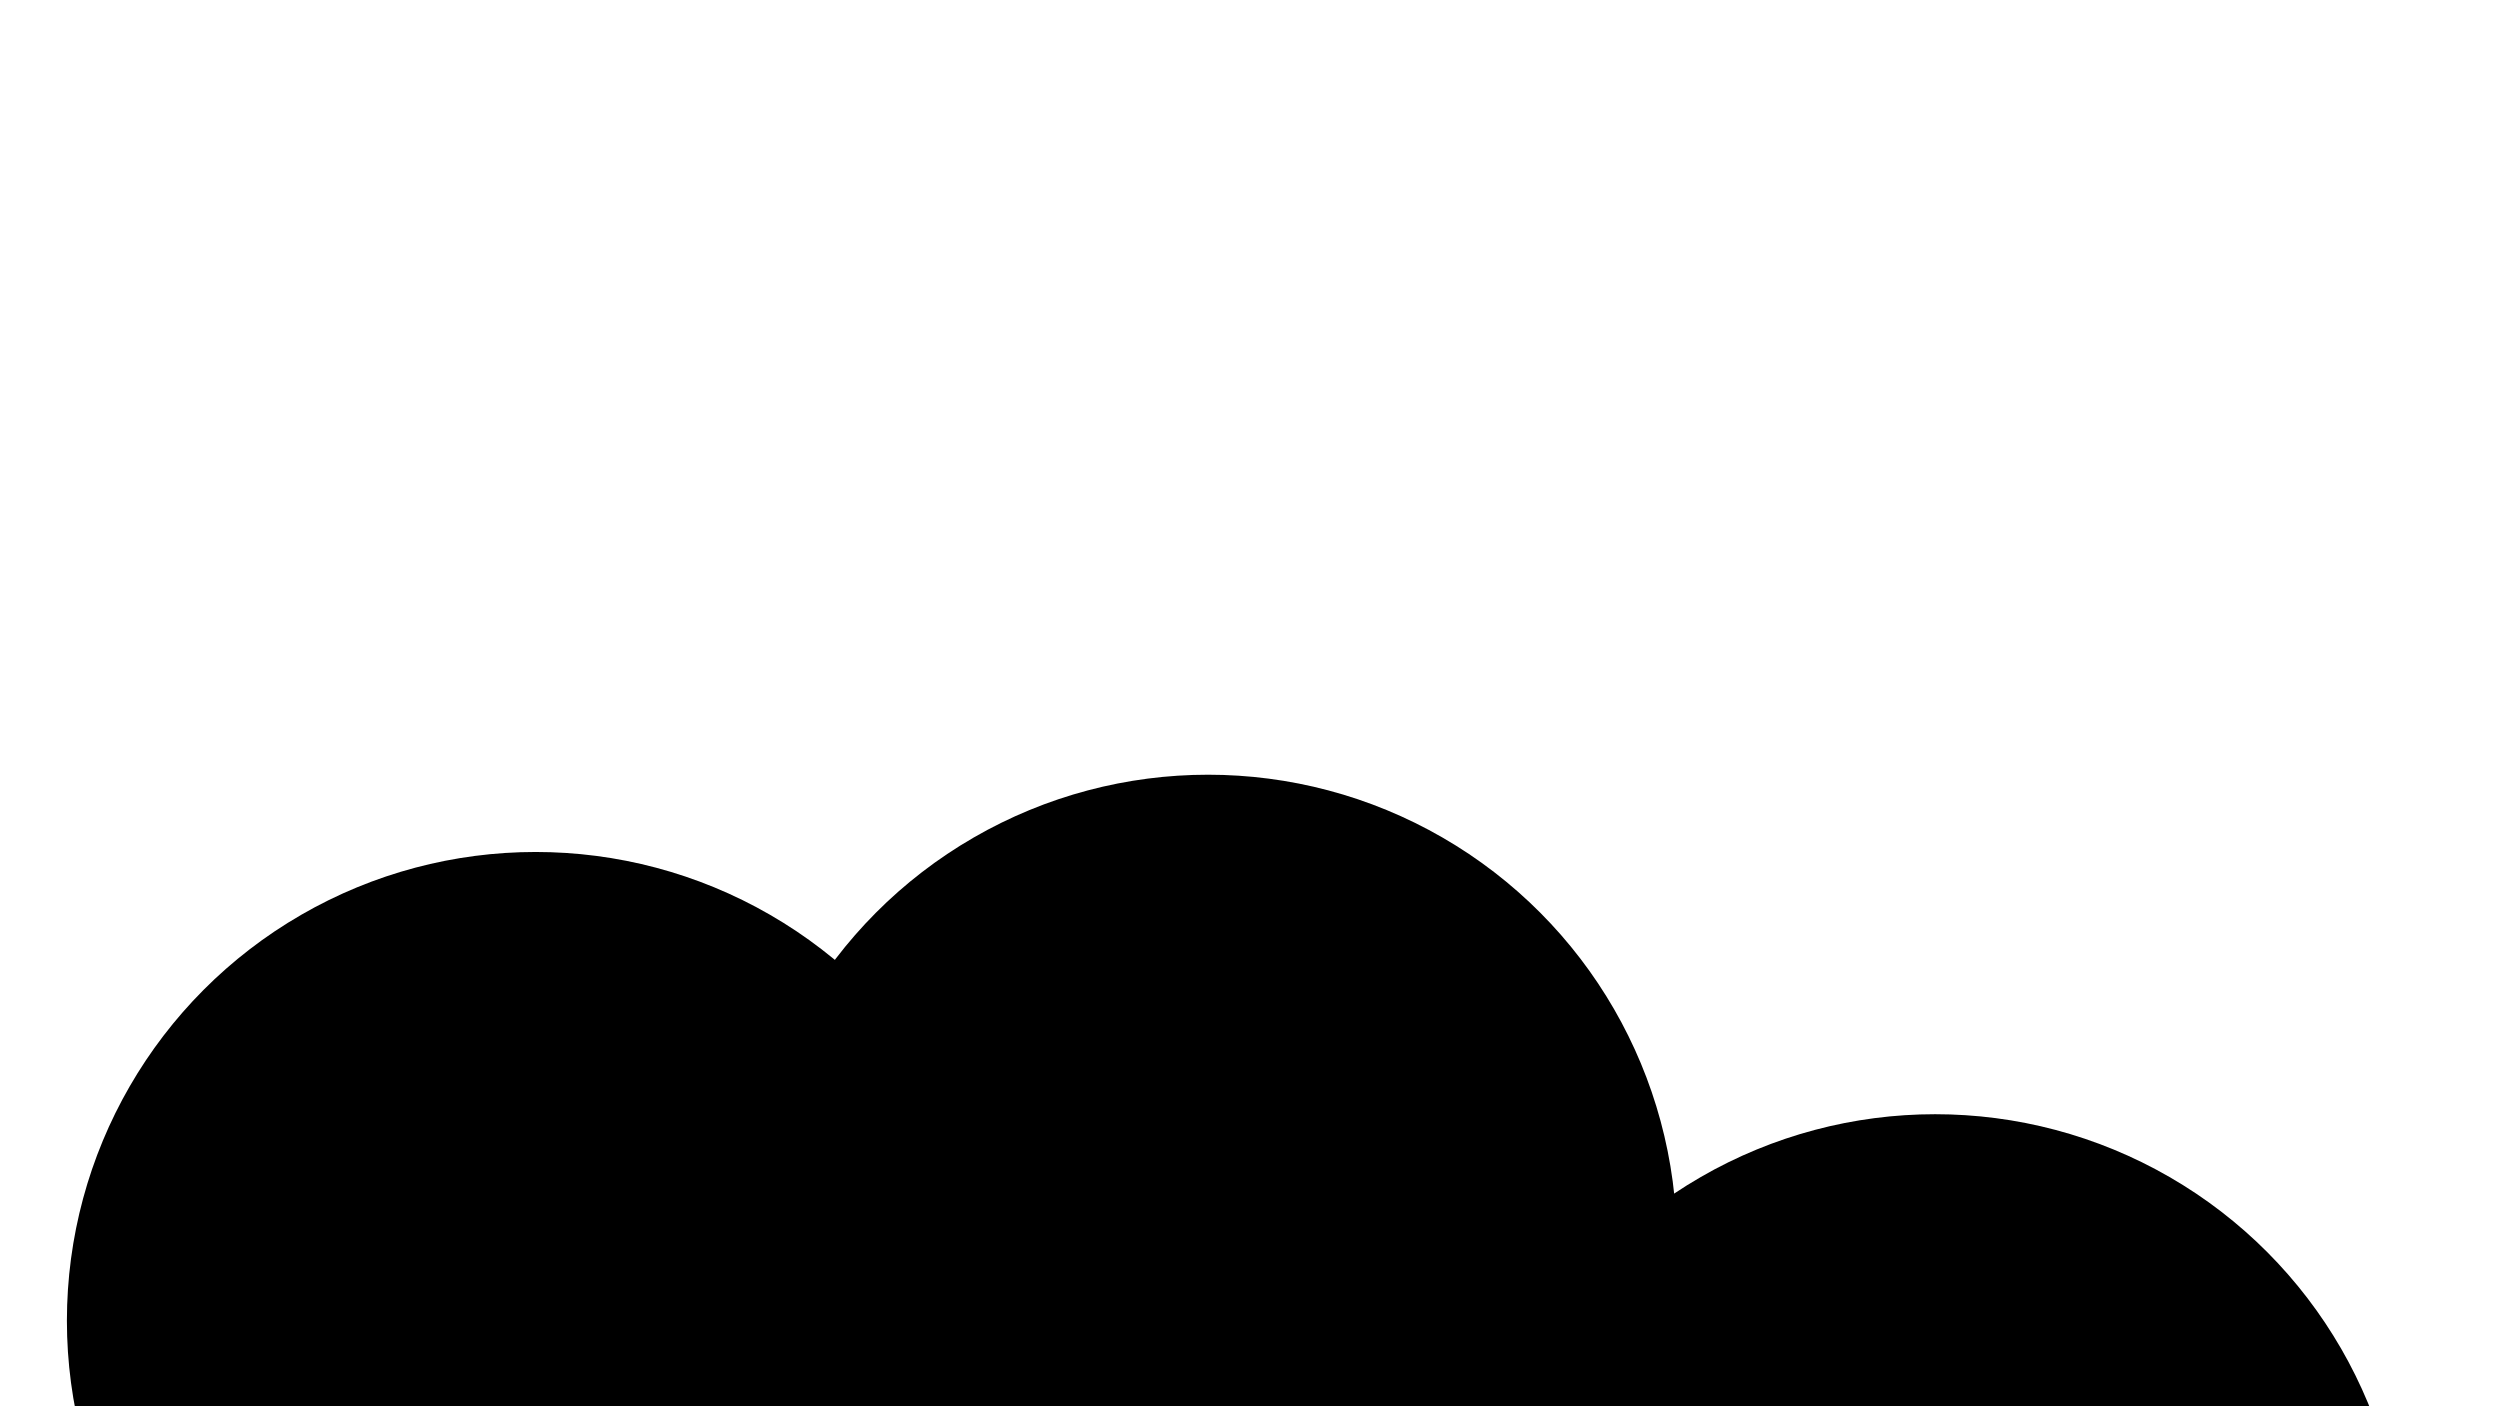 <svg xmlns="http://www.w3.org/2000/svg" version="1.1" xmlns:xlink="http://www.w3.org/1999/xlink" xmlns:svgjs="http://svgjs.dev/svgjs" viewBox="0 0 800 450"><defs><filter id="bbblurry-filter" x="-100%" y="-100%" width="400%" height="400%" filterUnits="objectBoundingBox" primitiveUnits="userSpaceOnUse" color-interpolation-filters="sRGB">
	<feGaussianBlur stdDeviation="67" x="0%" y="0%" width="100%" height="100%" in="SourceGraphic" edgeMode="none" result="blur"></feGaussianBlur></filter></defs><g filter="url(#bbblurry-filter)"><ellipse rx="150" ry="150" cx="386.588" cy="397.909" fill="hsla(173, 73%, 48%, 1.00)"></ellipse><ellipse rx="150" ry="150" cx="619.249" cy="506.549" fill="hsla(272, 99%, 54%, 1.00)"></ellipse><ellipse rx="150" ry="150" cx="171.408" cy="422.634" fill="hsla(317, 72%, 60%, 1.00)"></ellipse></g></svg>